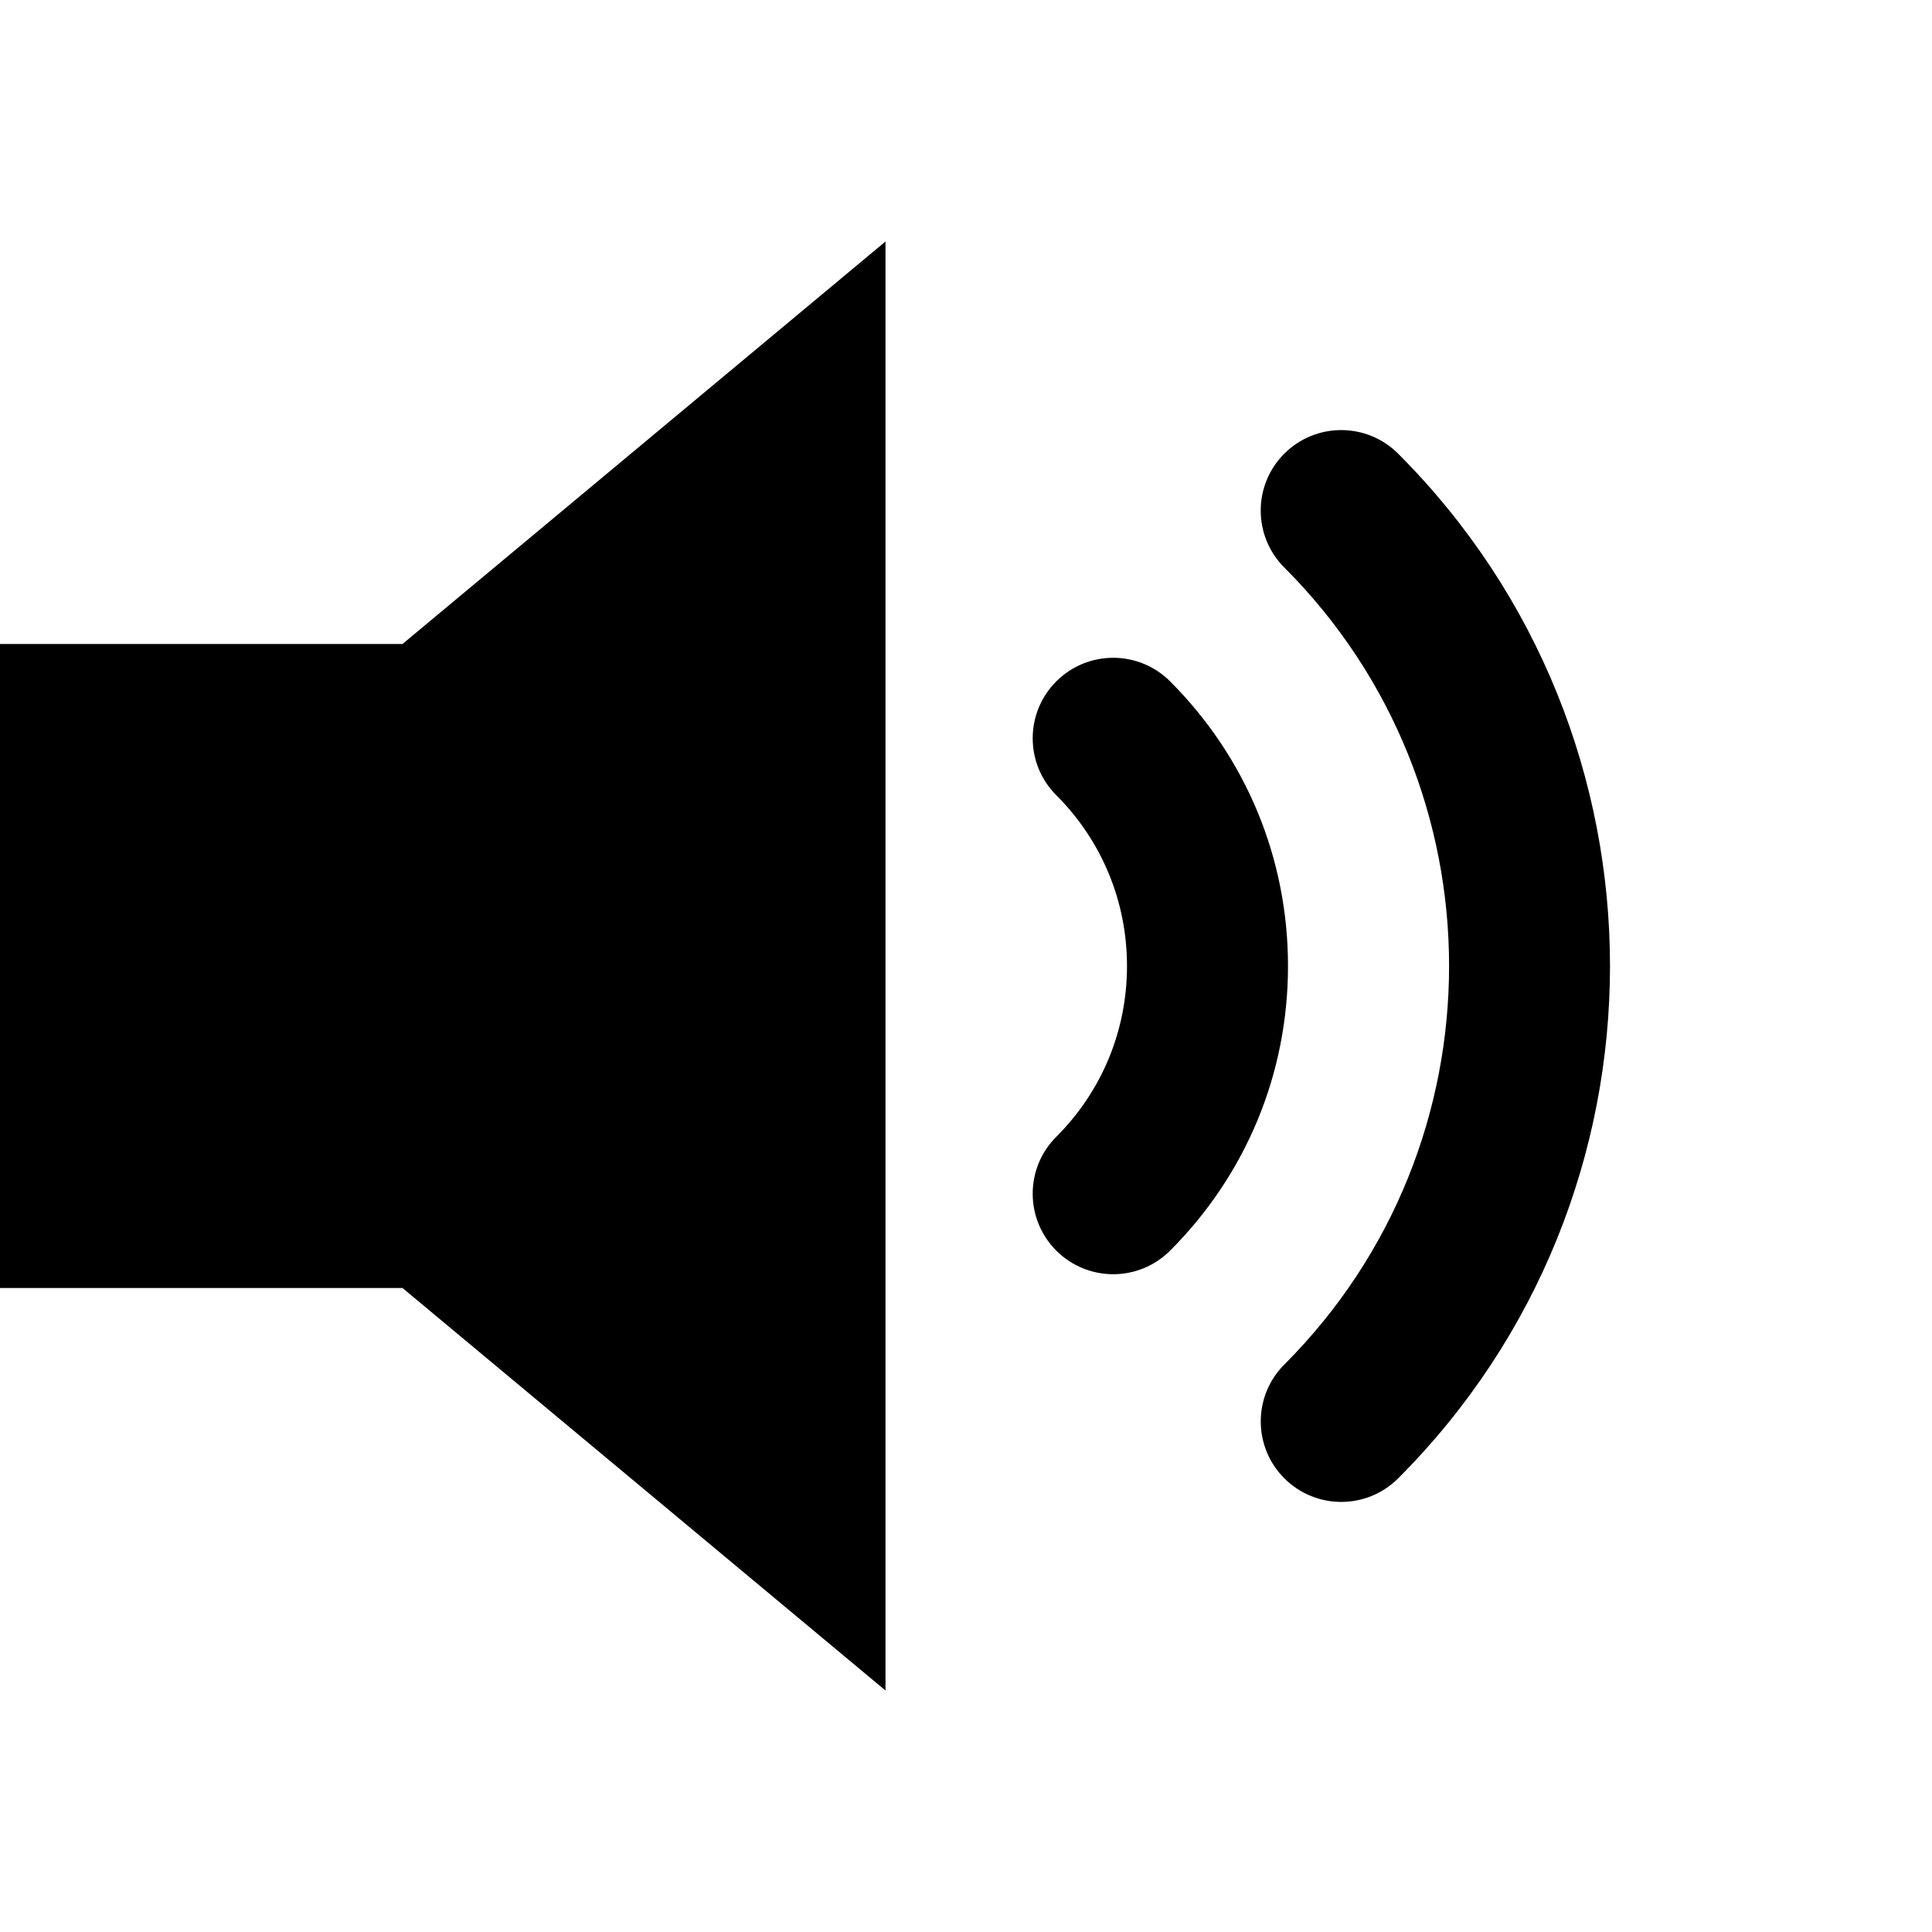 <?xml version="1.0" encoding="utf-8"?>
<!-- Generator: Adobe Illustrator 17.0.0, SVG Export Plug-In . SVG Version: 6.00 Build 0)  -->
<!DOCTYPE svg PUBLIC "-//W3C//DTD SVG 1.1//EN" "http://www.w3.org/Graphics/SVG/1.1/DTD/svg11.dtd">
<svg version="1.1" id="Layer_1" xmlns="http://www.w3.org/2000/svg" xmlns:xlink="http://www.w3.org/1999/xlink" x="0px" y="0px"
	 width="1152px" height="1152px" viewBox="0 0 1152 1152" enable-background="new 0 0 1152 1152" xml:space="preserve">
<path d="M697.707,406.284c-18.749-18.749-49.124-18.749-67.873,0c-18.749,18.754-18.749,49.129,0,67.878
	c27.188,27.188,42.164,63.376,42.164,101.863c0,38.482-14.976,74.627-42.164,101.815c-18.749,18.701-18.749,49.124,0,67.873
	c9.375,9.375,21.658,14.064,33.937,14.064c12.283,0,24.562-4.69,33.937-14.064C743.04,700.386,768,640.102,768,576.025
	C768,511.896,743.04,451.664,697.707,406.284z"/>
<path d="M833.671,270.509c-18.754-18.749-49.129-18.749-67.878,0s-18.749,49.129,0,67.878
	c130.994,131.018,131.018,344.21,0.024,475.228c-18.749,18.749-18.749,49.124,0,67.873c9.375,9.375,21.658,14.064,33.937,14.064
	c12.283,0,24.562-4.69,33.941-14.064C1002.116,713.02,1002.096,438.983,833.671,270.509z"/>
<polygon points="240,384 0,384 0,768 240,768 528,1008 528,144 "/>
</svg>
